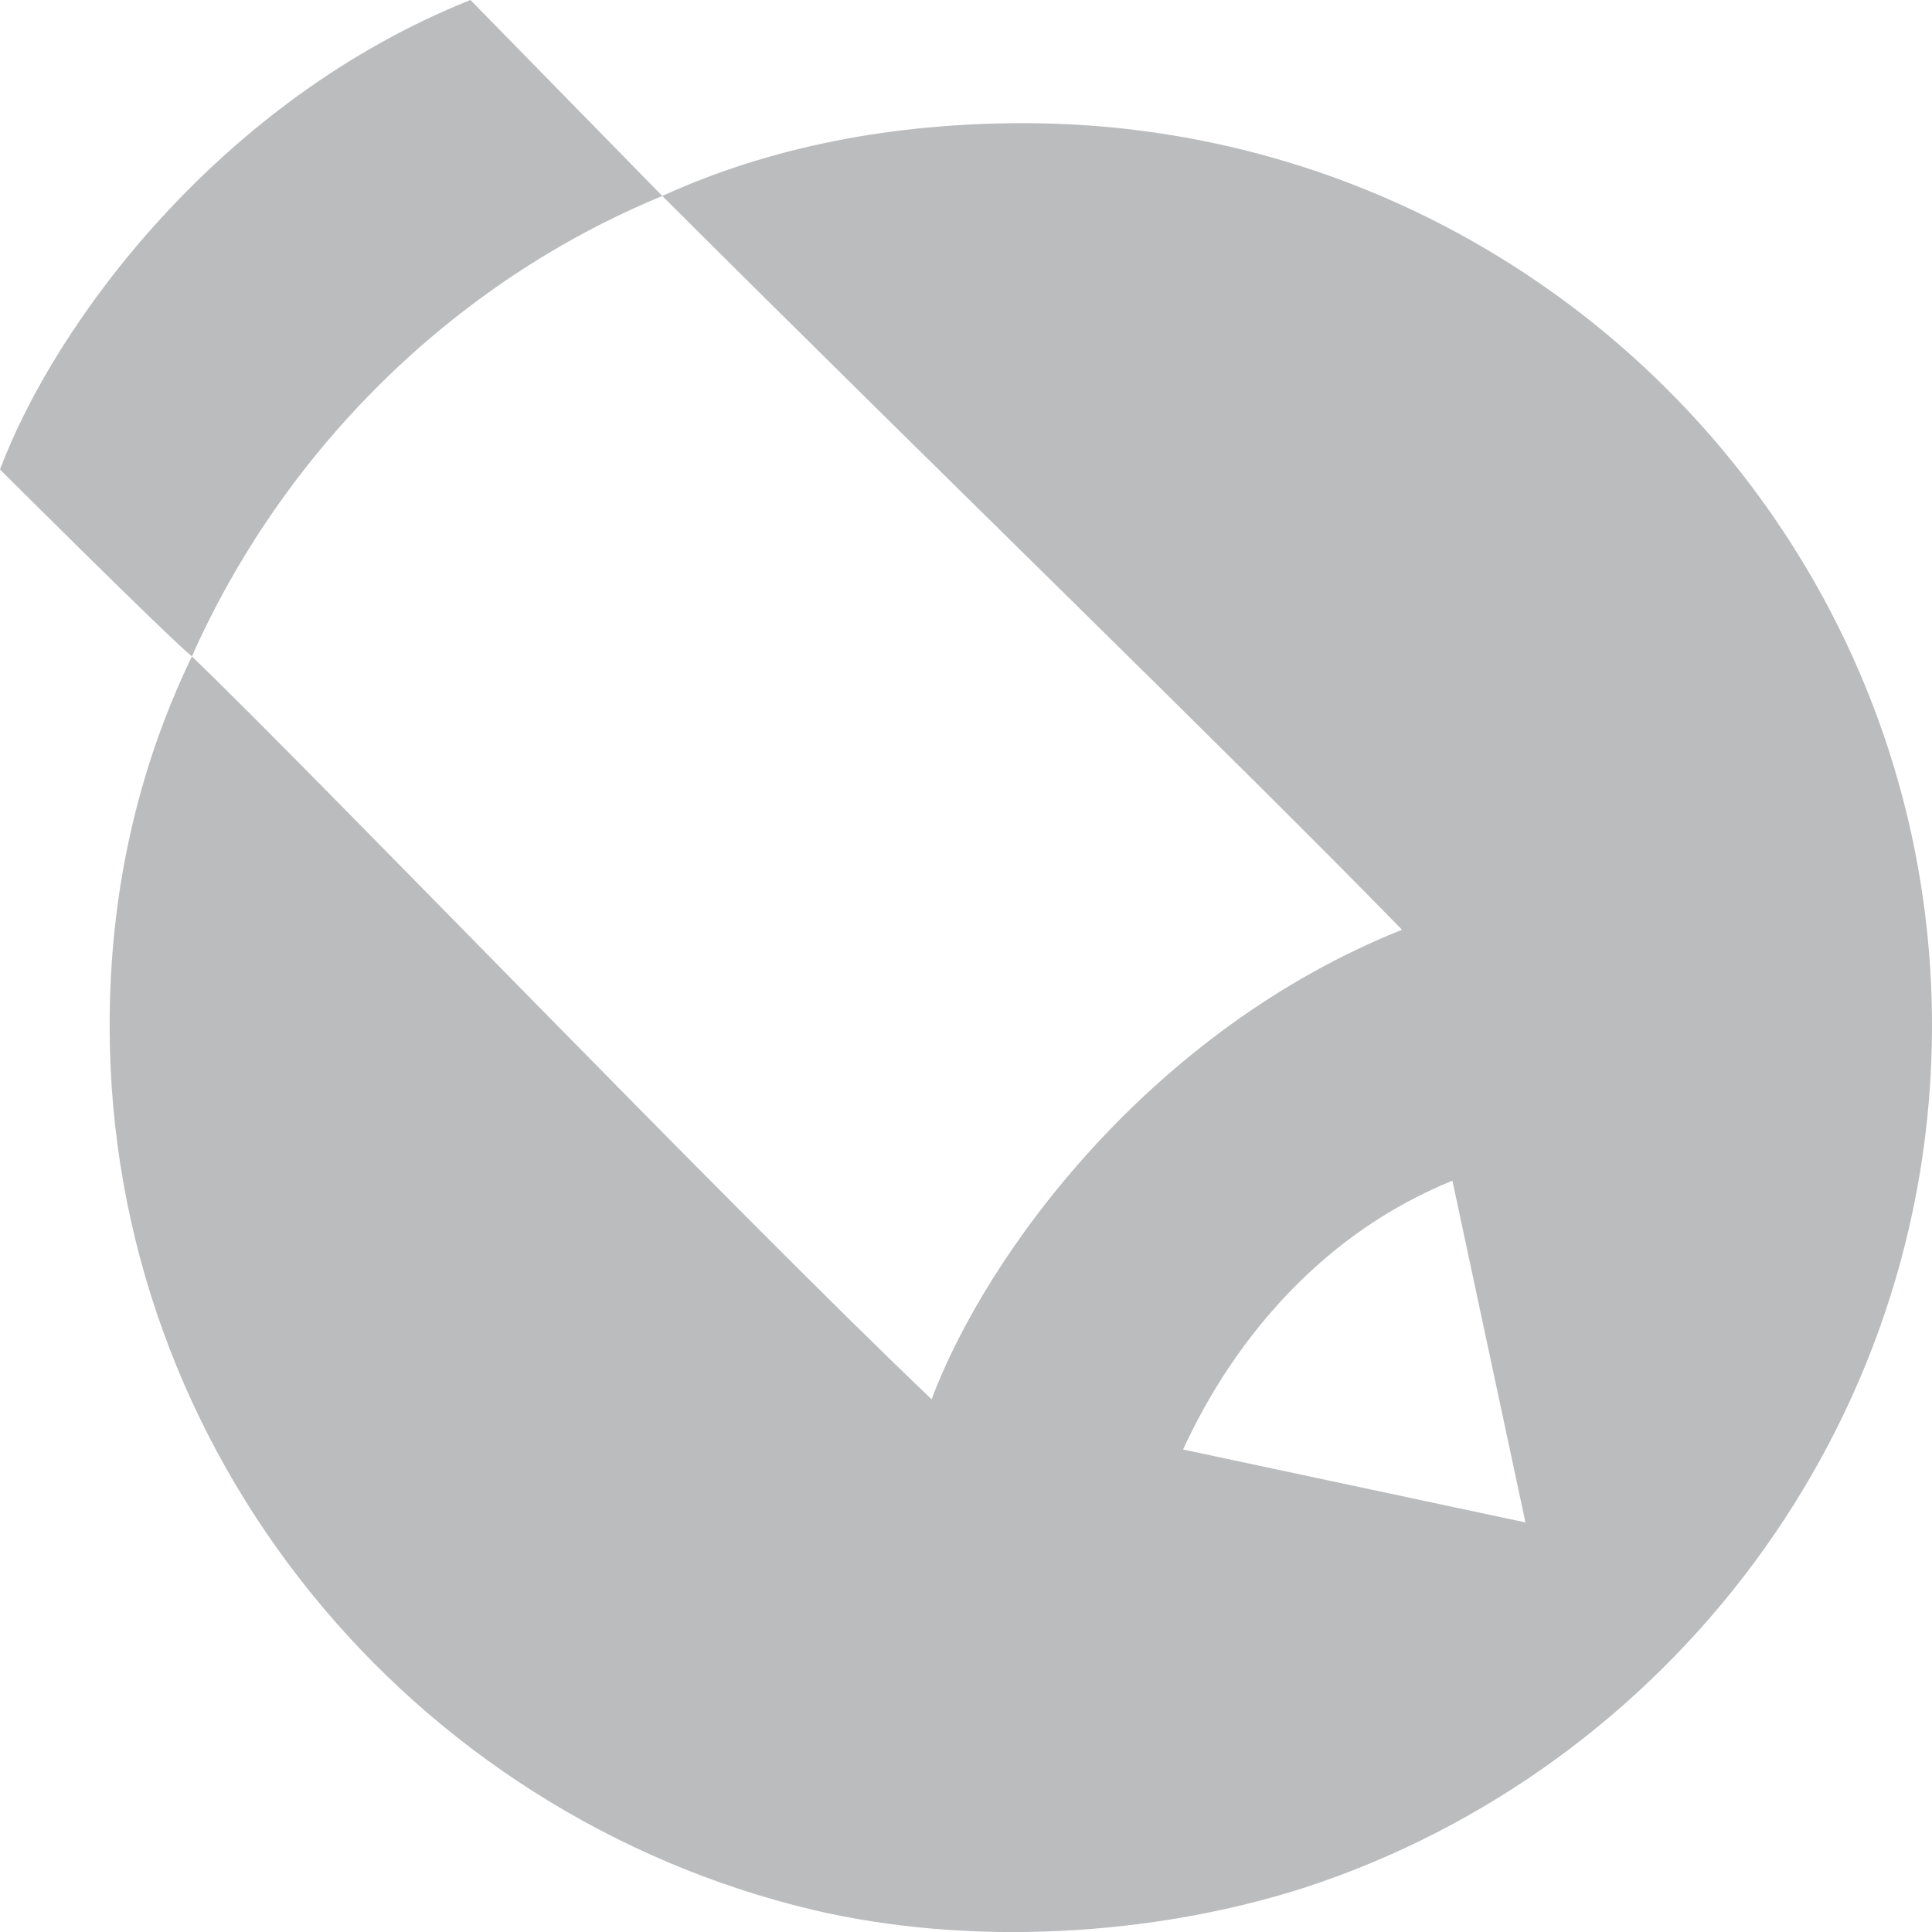 <svg width="16" height="16" viewBox="0 0 16 16" fill="none" xmlns="http://www.w3.org/2000/svg">
<path fill-rule="evenodd" clip-rule="evenodd" d="M8.473 1.02C12.633 1.02 16 4.379 16 8.494C16 11.815 13.806 14.646 10.818 15.628C9.532 16.043 8.019 16.119 6.733 15.817C3.404 15.024 0.908 12.042 0.908 8.494C0.908 7.399 1.135 6.38 1.589 5.436C2.61 6.417 6.052 10.004 7.716 11.589C8.17 10.381 9.532 8.531 11.612 7.701C10.251 6.304 7.754 3.888 5.485 1.623C6.392 1.208 7.414 1.02 8.473 1.02ZM12.028 9.777L12.633 12.608L9.797 12.004C10.251 11.023 11.007 10.192 12.028 9.777ZM1.589 5.436C1.589 5.398 1.626 5.361 1.589 5.436V5.436Z" fill="#BBBCBD"/>
<path d="M3.896 0L5.485 1.623C3.745 2.34 2.345 3.737 1.589 5.436C1.362 5.247 0 3.888 0 3.888C0.454 2.68 1.816 0.83 3.896 0Z" fill="#BBBCBD"/>
<path d="M11.612 7.7L12.028 9.776C11.575 9.965 10.477 10.493 9.797 12.003C9.305 11.928 7.716 11.588 7.716 11.588C8.17 10.38 9.532 8.531 11.612 7.7Z" fill="#BBBCBD"/>
</svg>
